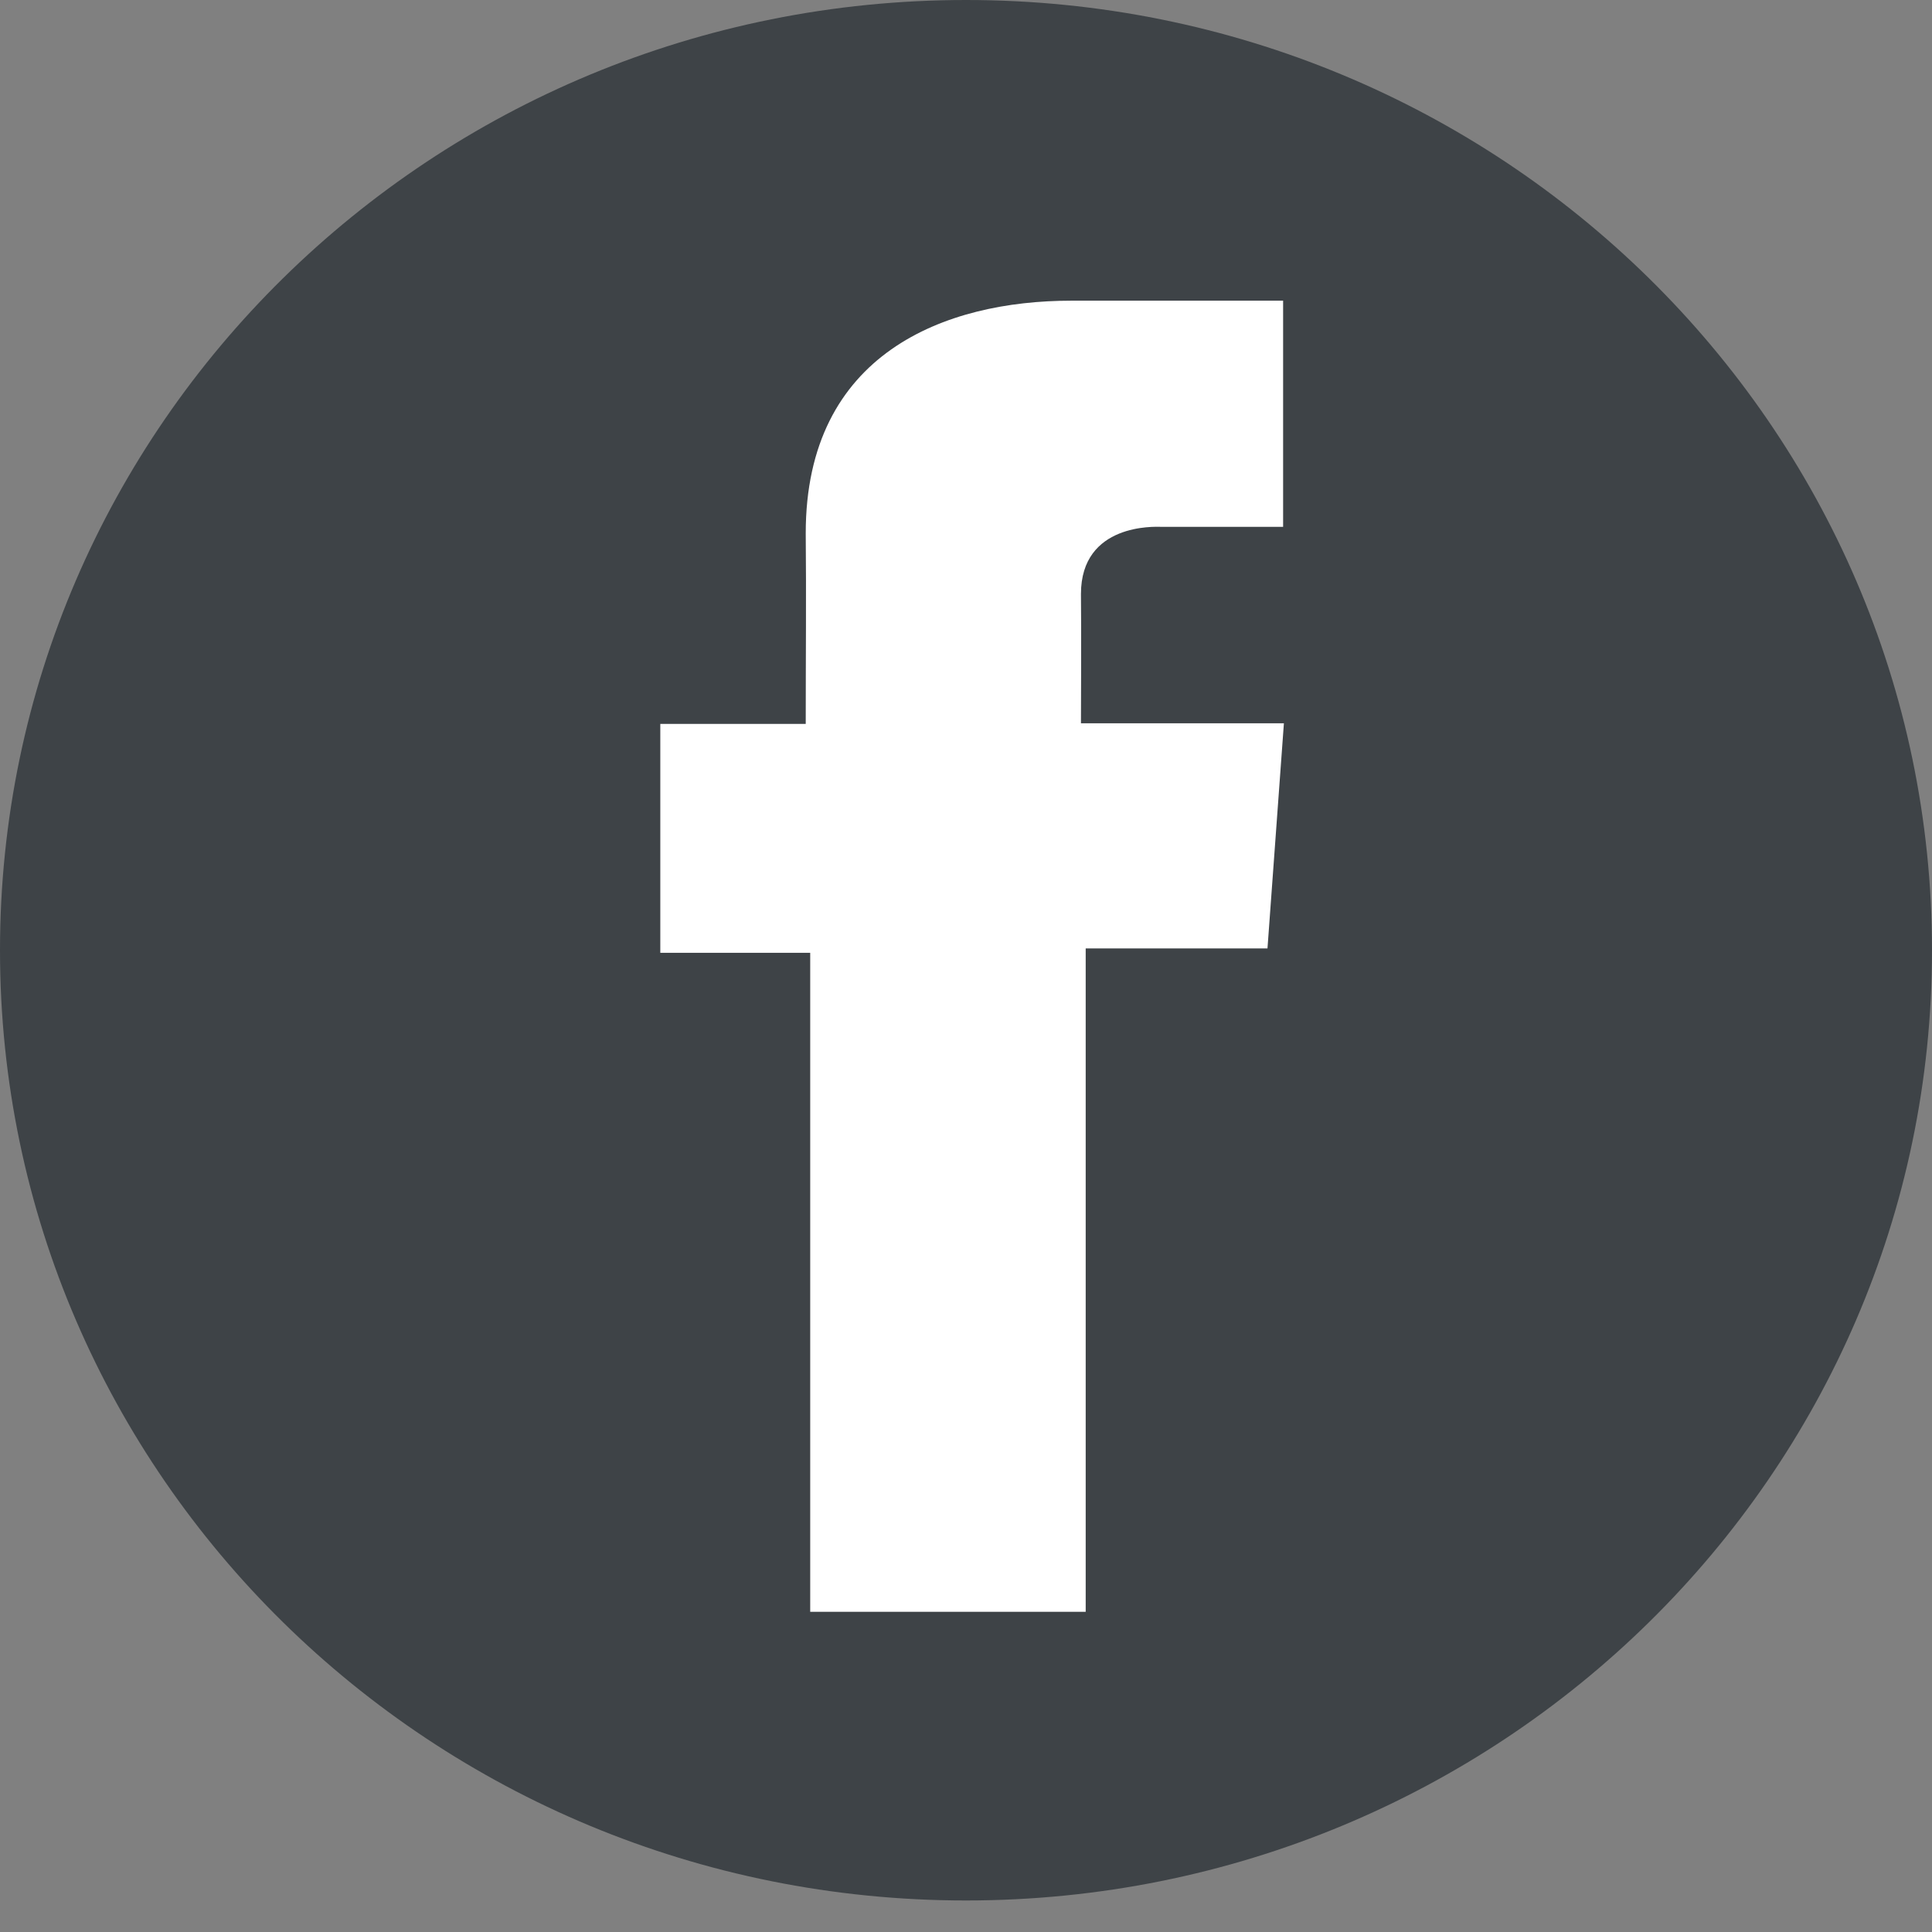 <svg width="22" height="22" viewBox="0 0 22 22" fill="none" xmlns="http://www.w3.org/2000/svg">
<rect x="0" y="0" width="22" height="22" fill="#808080" stroke="none"/>
<path d="M11 21.641C17.075 21.641 22 16.797 22 10.821C22 4.845 17.075 0 11 0C4.925 0 0 4.845 0 10.821C0 16.797 4.925 21.641 11 21.641Z" fill="#3E4347"/>
<path d="M14.61 3.424H12.198C10.767 3.424 9.175 4.02 9.175 6.072C9.182 6.787 9.175 7.472 9.175 8.243H7.519V10.85H9.226V18.354H12.363V10.8H14.433L14.62 8.236H12.309C12.309 8.236 12.314 7.095 12.309 6.764C12.309 5.953 13.162 5.999 13.213 5.999C13.619 5.999 14.408 6 14.611 5.999V3.424H14.61Z" fill="white"/>
</svg>
